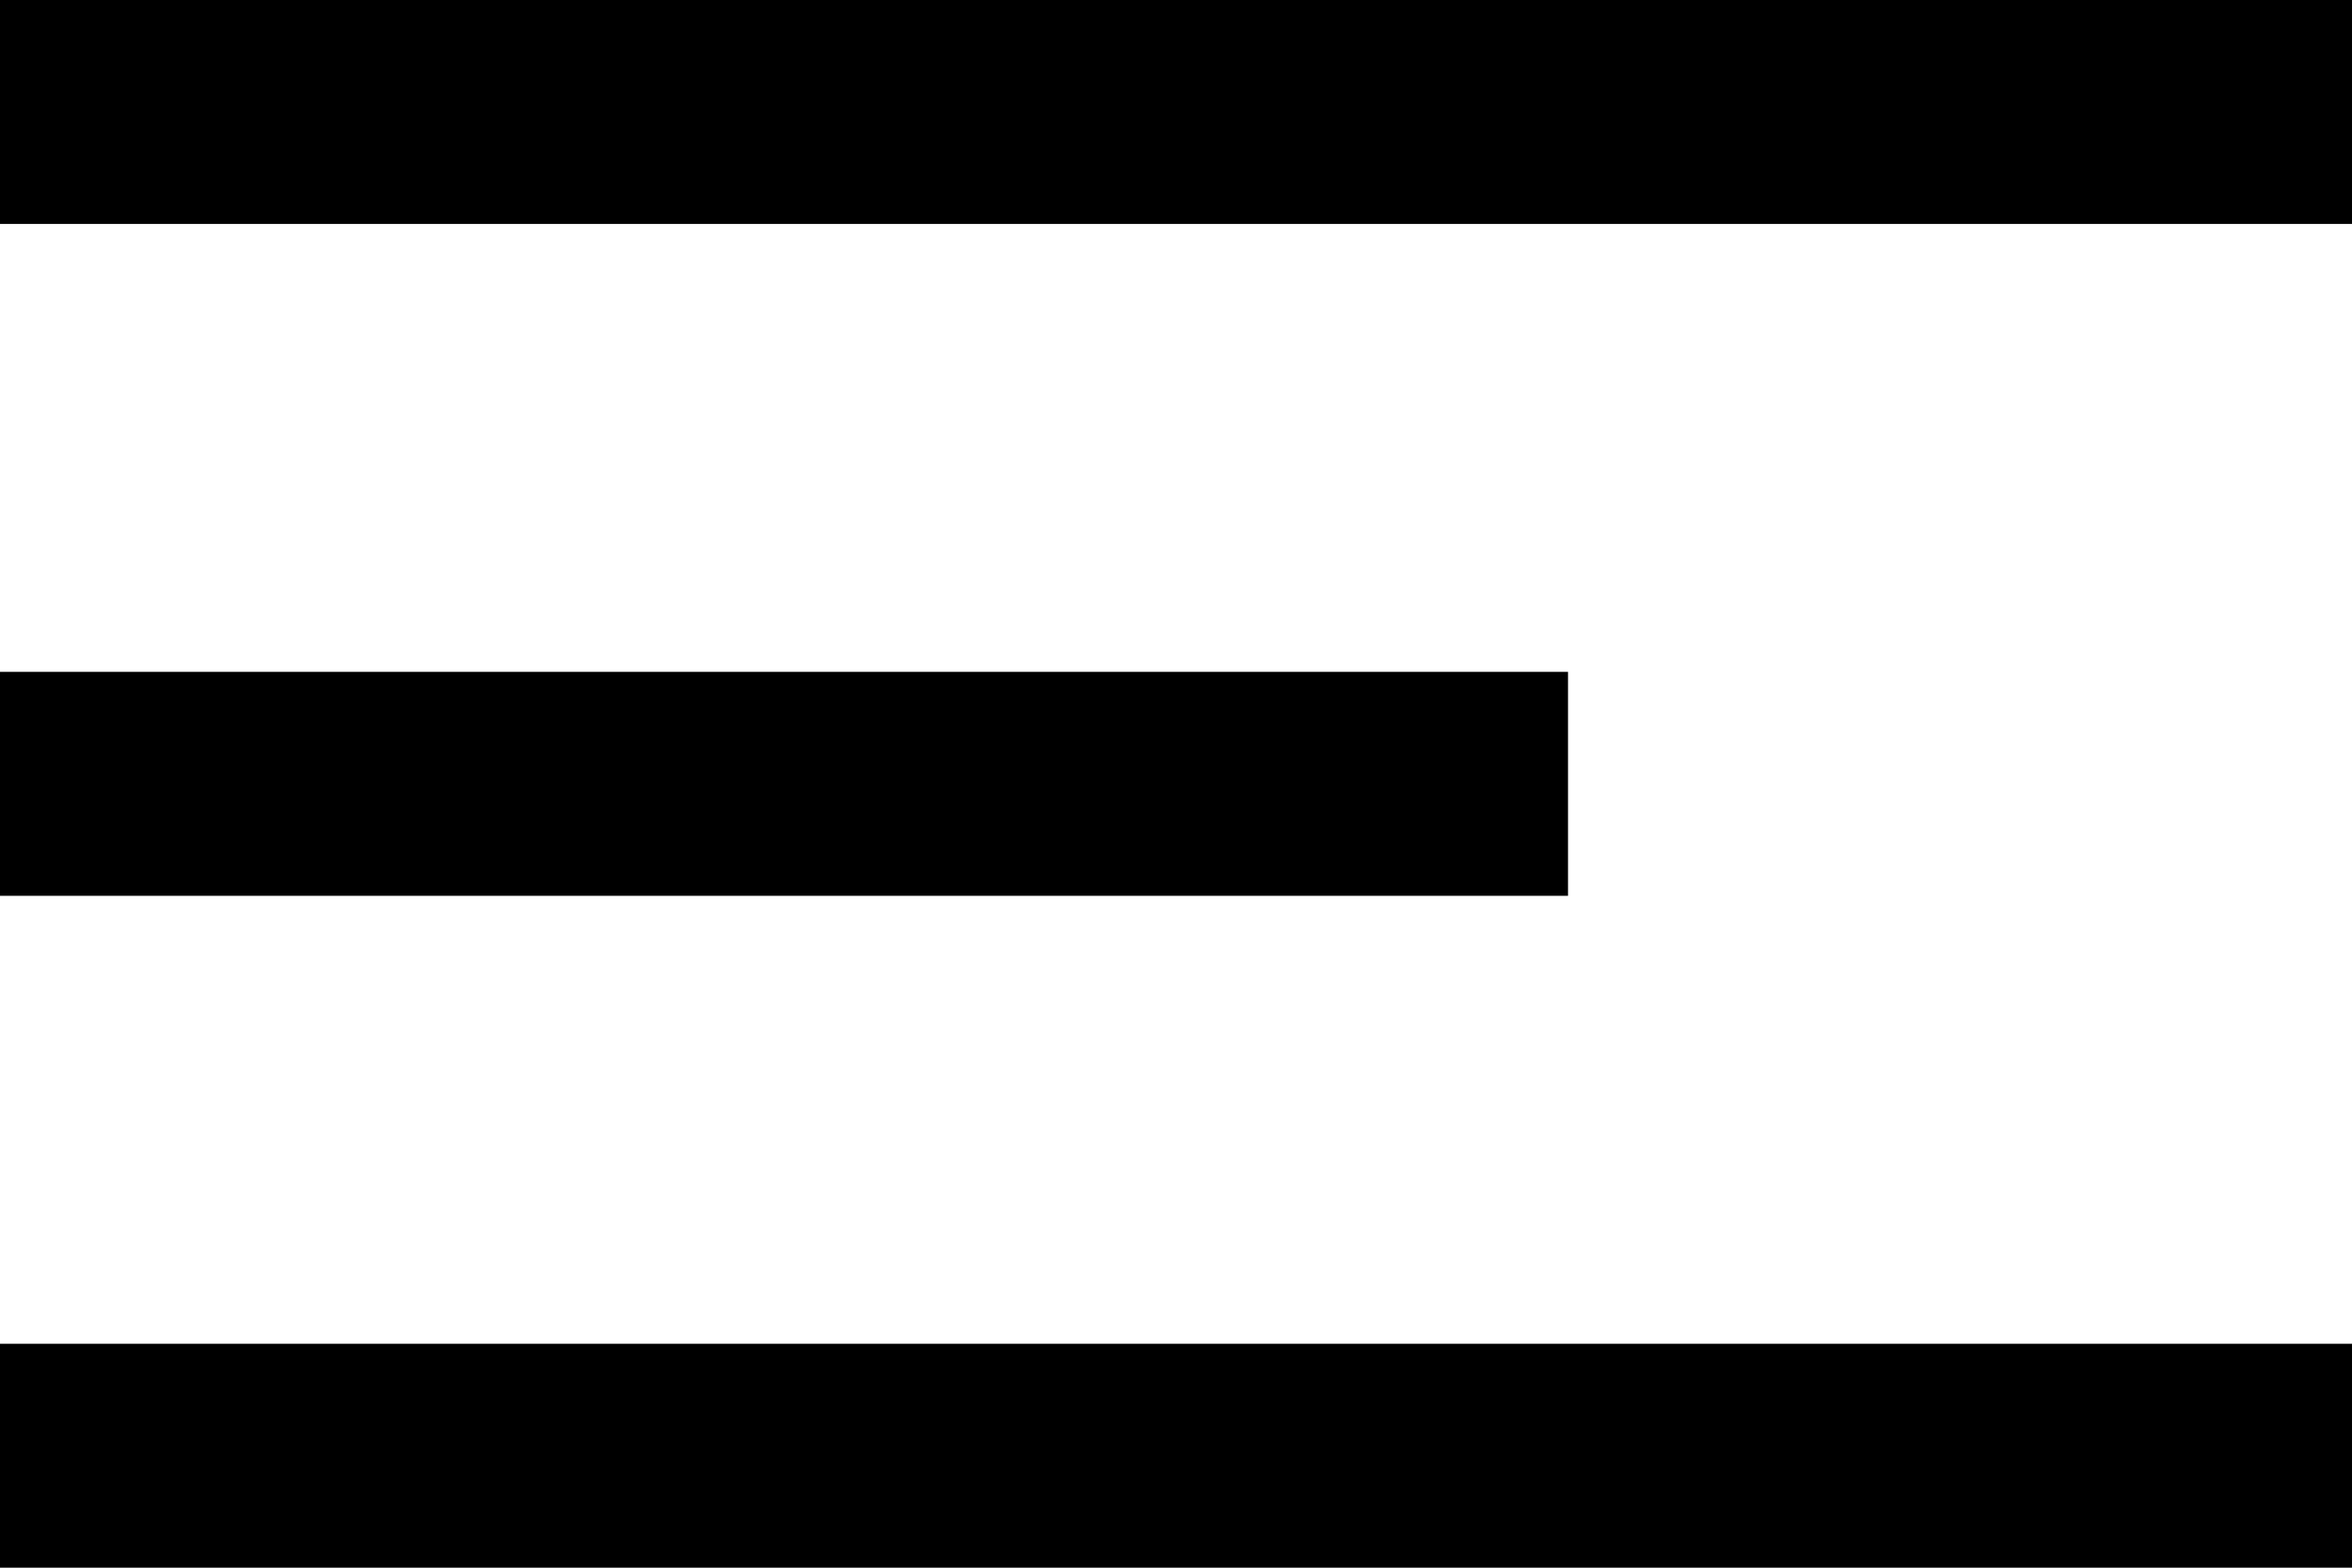 <svg width="21" height="14" viewBox="0 0 21 14" fill="none" xmlns="http://www.w3.org/2000/svg">
<line y1="1" x2="21" y2="1" stroke="black" stroke-width="2"/>
<line y1="7" x2="14" y2="7" stroke="black" stroke-width="2"/>
<line y1="13" x2="21" y2="13" stroke="black" stroke-width="2"/>
</svg>
